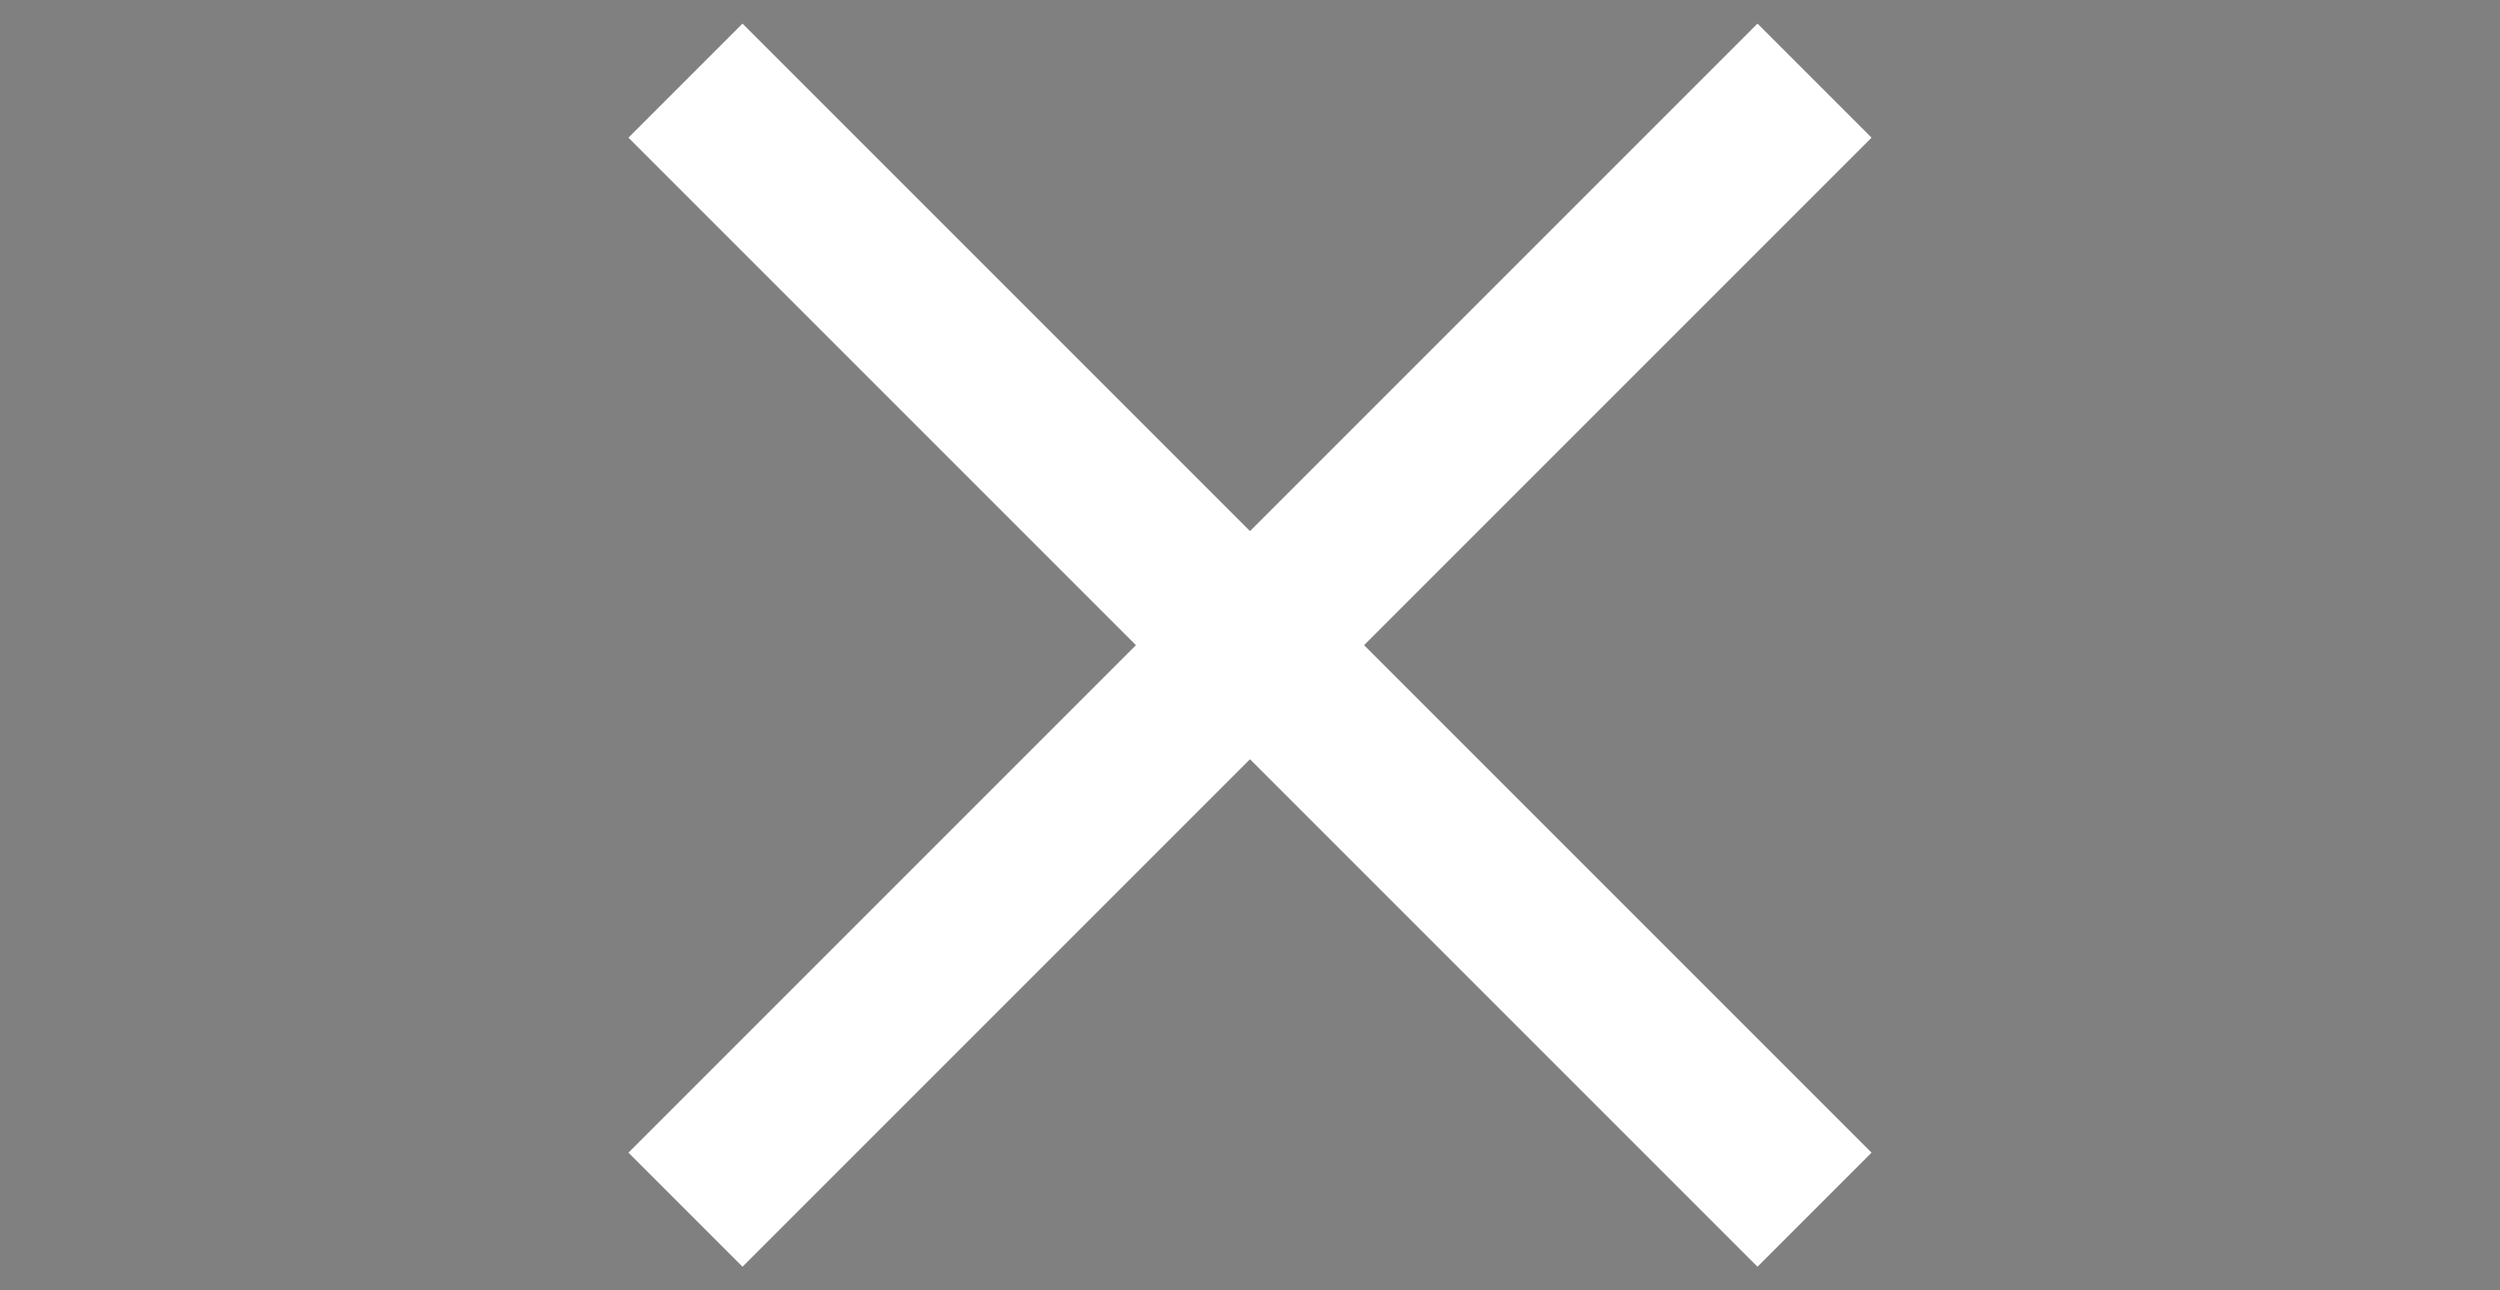 <svg xmlns="http://www.w3.org/2000/svg" width="31" height="16" viewBox="0 0 31 16">
  <rect x="0" y="0" width="31" height="16" fill="#808080" stroke="none"/>
  <g stroke="white" stroke-width="2">
    <path d="M8.5,1L22.5,15" />
    <path d="M22.5,1L8.5,15" />
  </g>
</svg>
